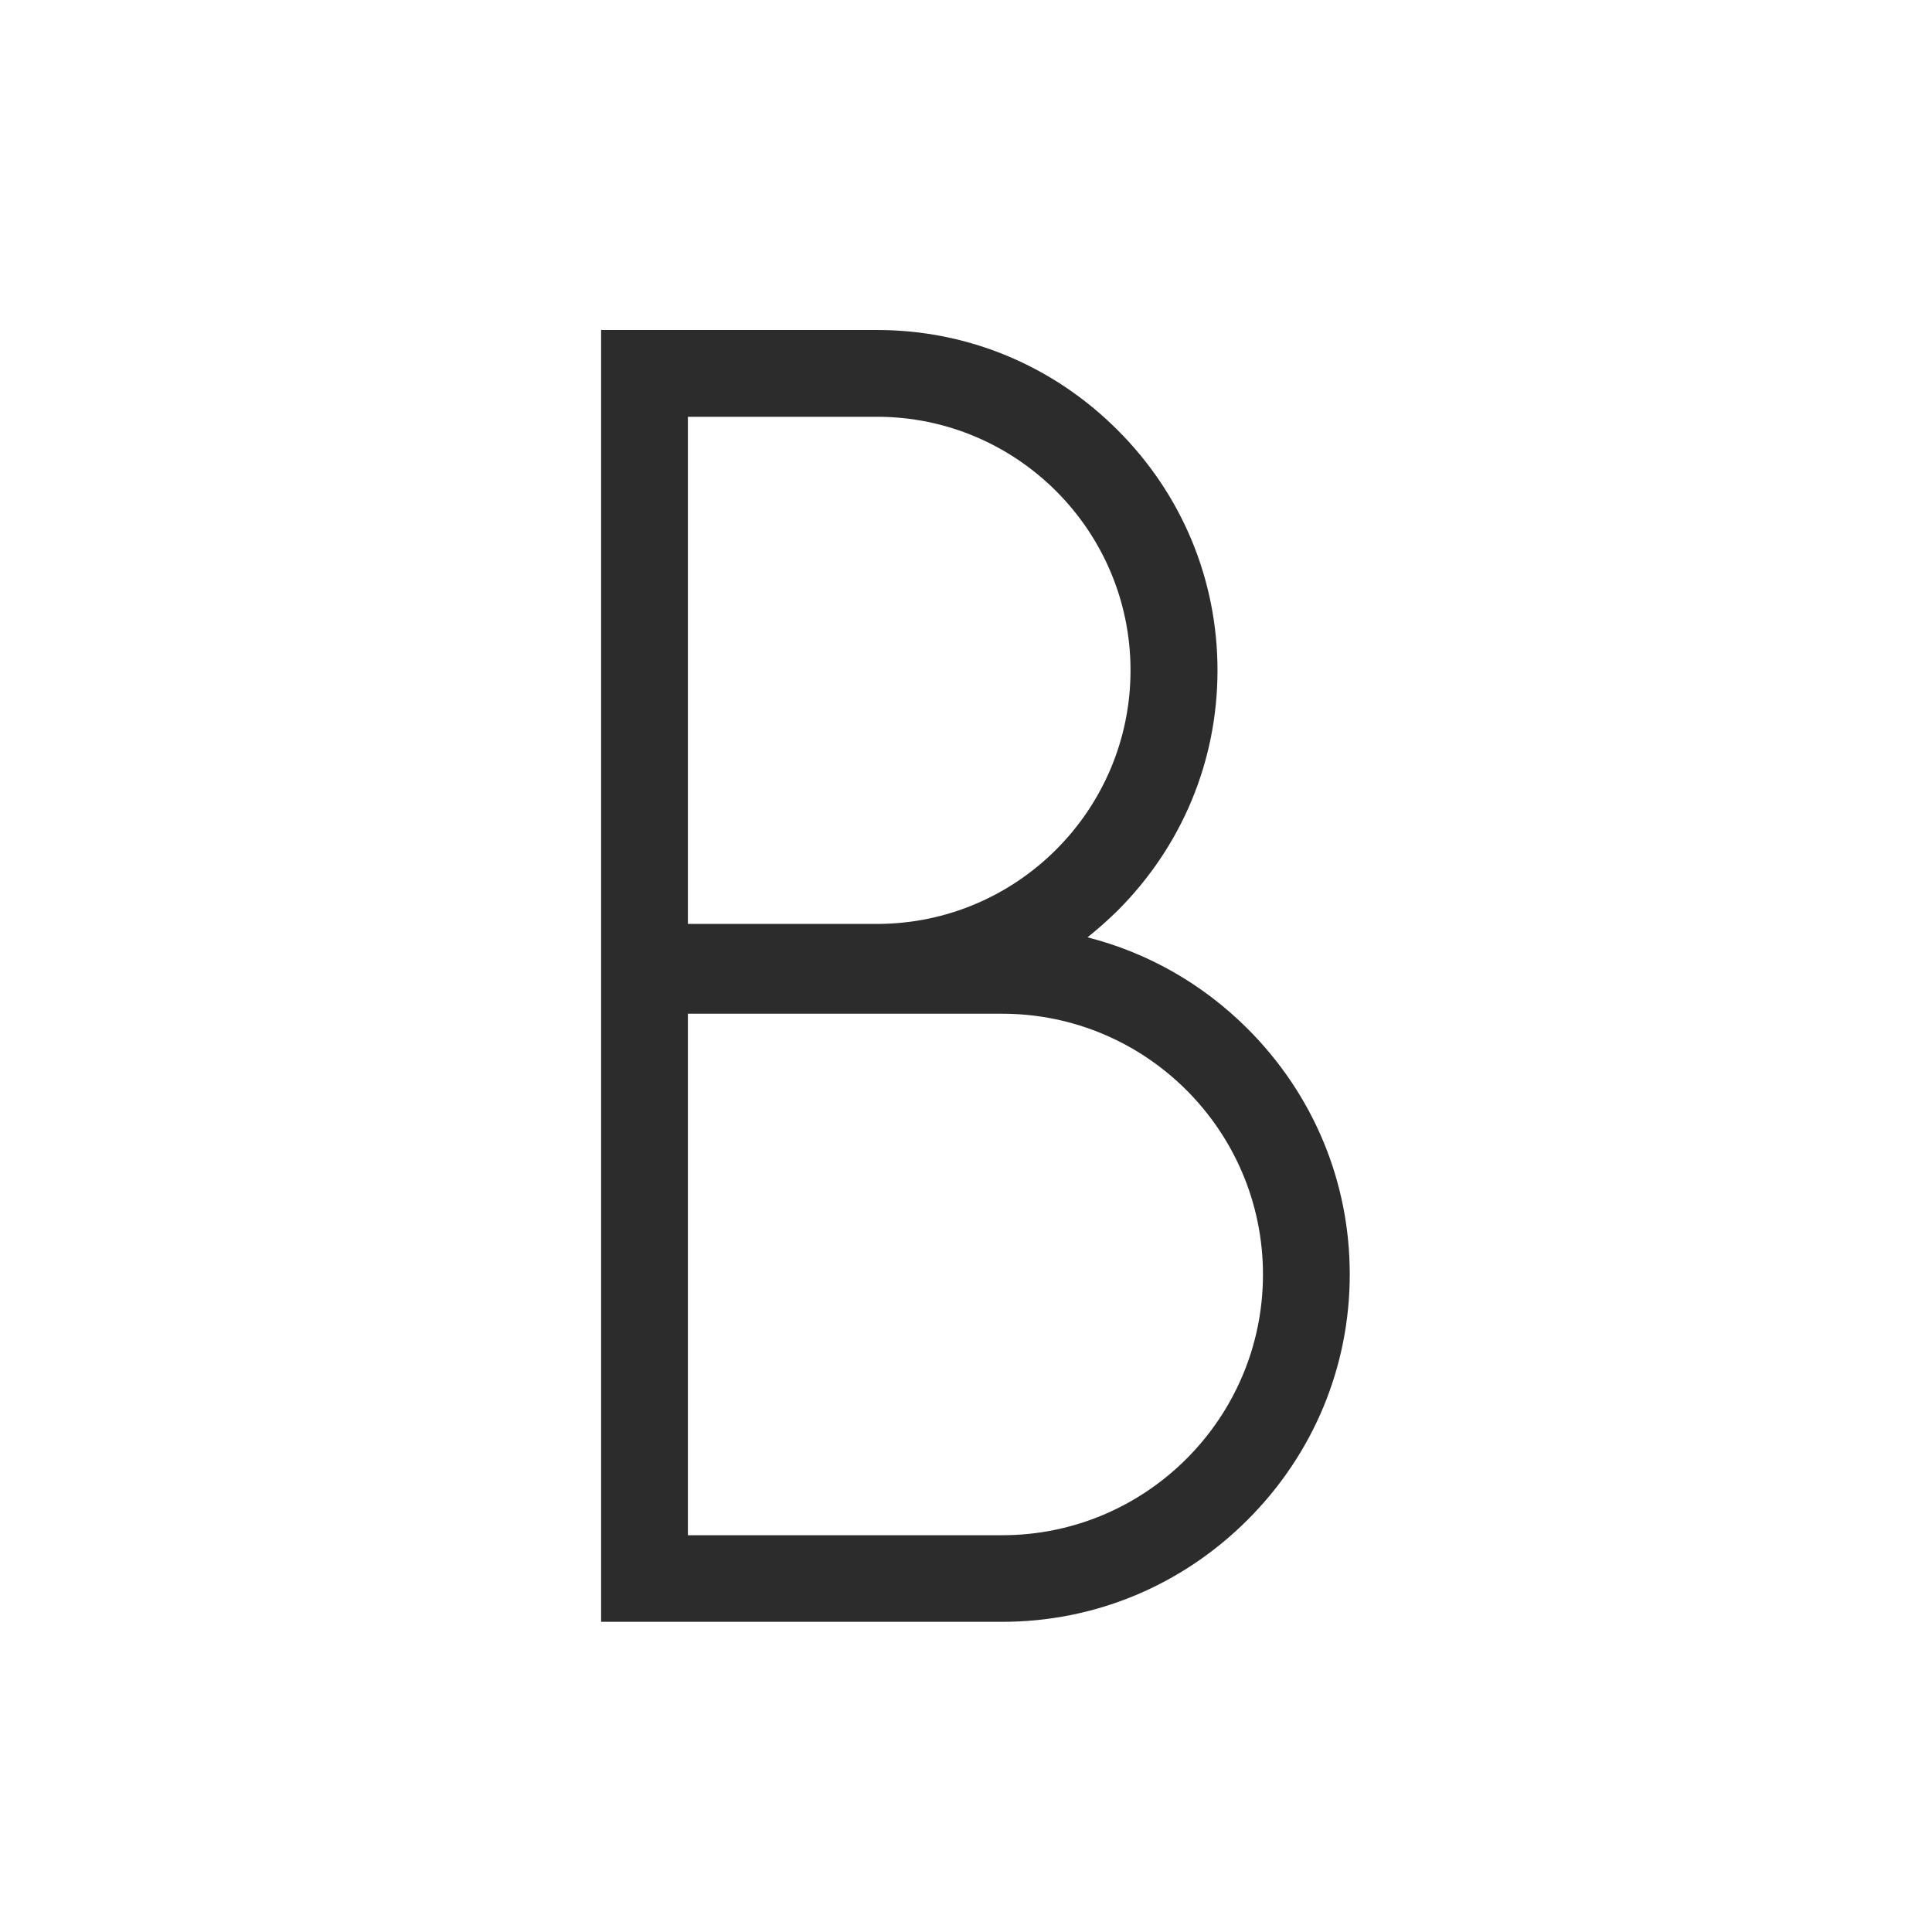 <?xml version="1.0" standalone="no"?><!DOCTYPE svg PUBLIC "-//W3C//DTD SVG 1.1//EN" "http://www.w3.org/Graphics/SVG/1.1/DTD/svg11.dtd"><svg t="1745409345933" class="icon" viewBox="0 0 1024 1024" version="1.1" xmlns="http://www.w3.org/2000/svg" p-id="10461" xmlns:xlink="http://www.w3.org/1999/xlink" width="32" height="32"><path d="M318.6 174.9V859.6h212.6c49 0 95.2-19.2 130.1-54.1s54.1-81.1 54.1-130.1-19.2-95.2-54.1-130.1c-23.9-23.9-53.1-40.4-84.9-48.5 5.5-4.4 10.8-9.1 15.9-14.1 34.2-34.2 53-79.4 53-127.4s-18.8-93.3-53-127.4c-34.2-34.2-79.4-53-127.4-53H318.6z m46 46h100.2c74.1 0 134.4 60.3 134.4 134.4 0 74.1-60.3 134.4-134.4 134.4H364.6V220.9z m166.6 592.8H364.6V537.3h166.6c76.2 0 138.2 62 138.2 138.2 0 76.2-62 138.2-138.2 138.2z" p-id="10462" fill="#2c2c2c"></path></svg>